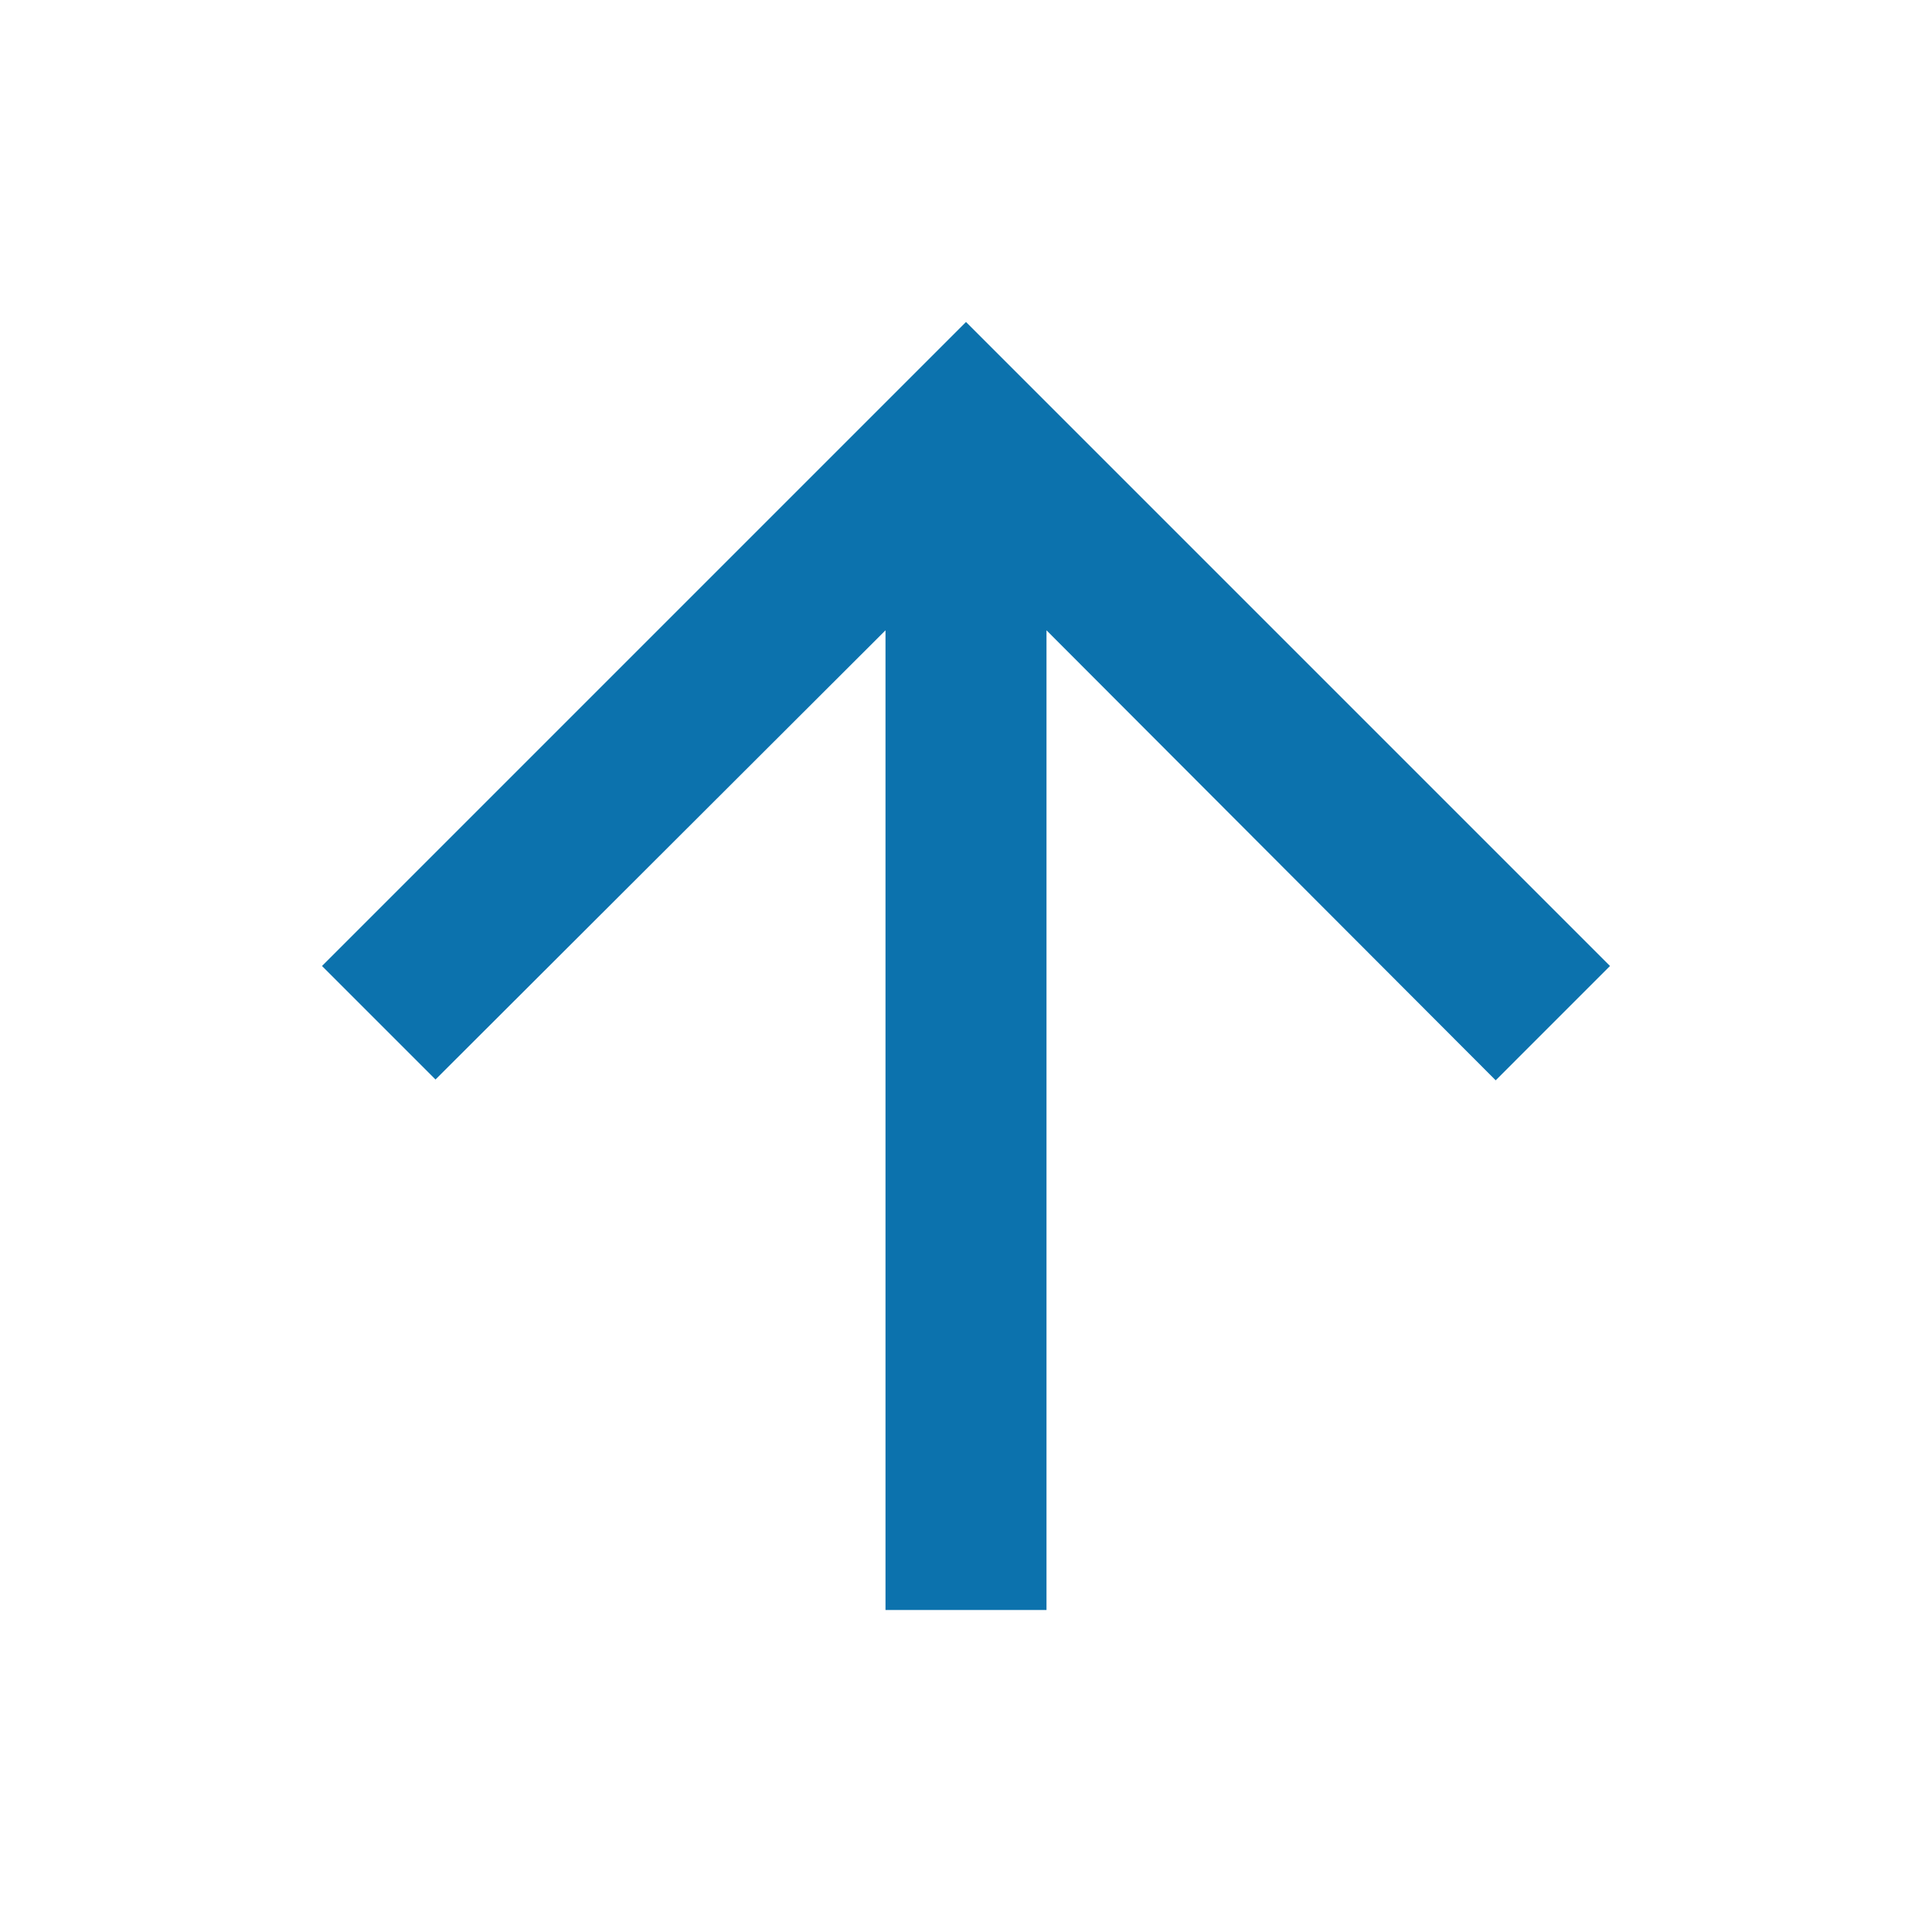 <svg xmlns="http://www.w3.org/2000/svg" height="24px" viewBox="0 0 24 24" width="24px" fill="#0c72ad"><path d="M0 0h24v24H0V0z" fill="none"/><path d="M4 12l1.41 1.41L11 7.83V20h2V7.83l5.58 5.59L20 12l-8-8-8 8z"/></svg>